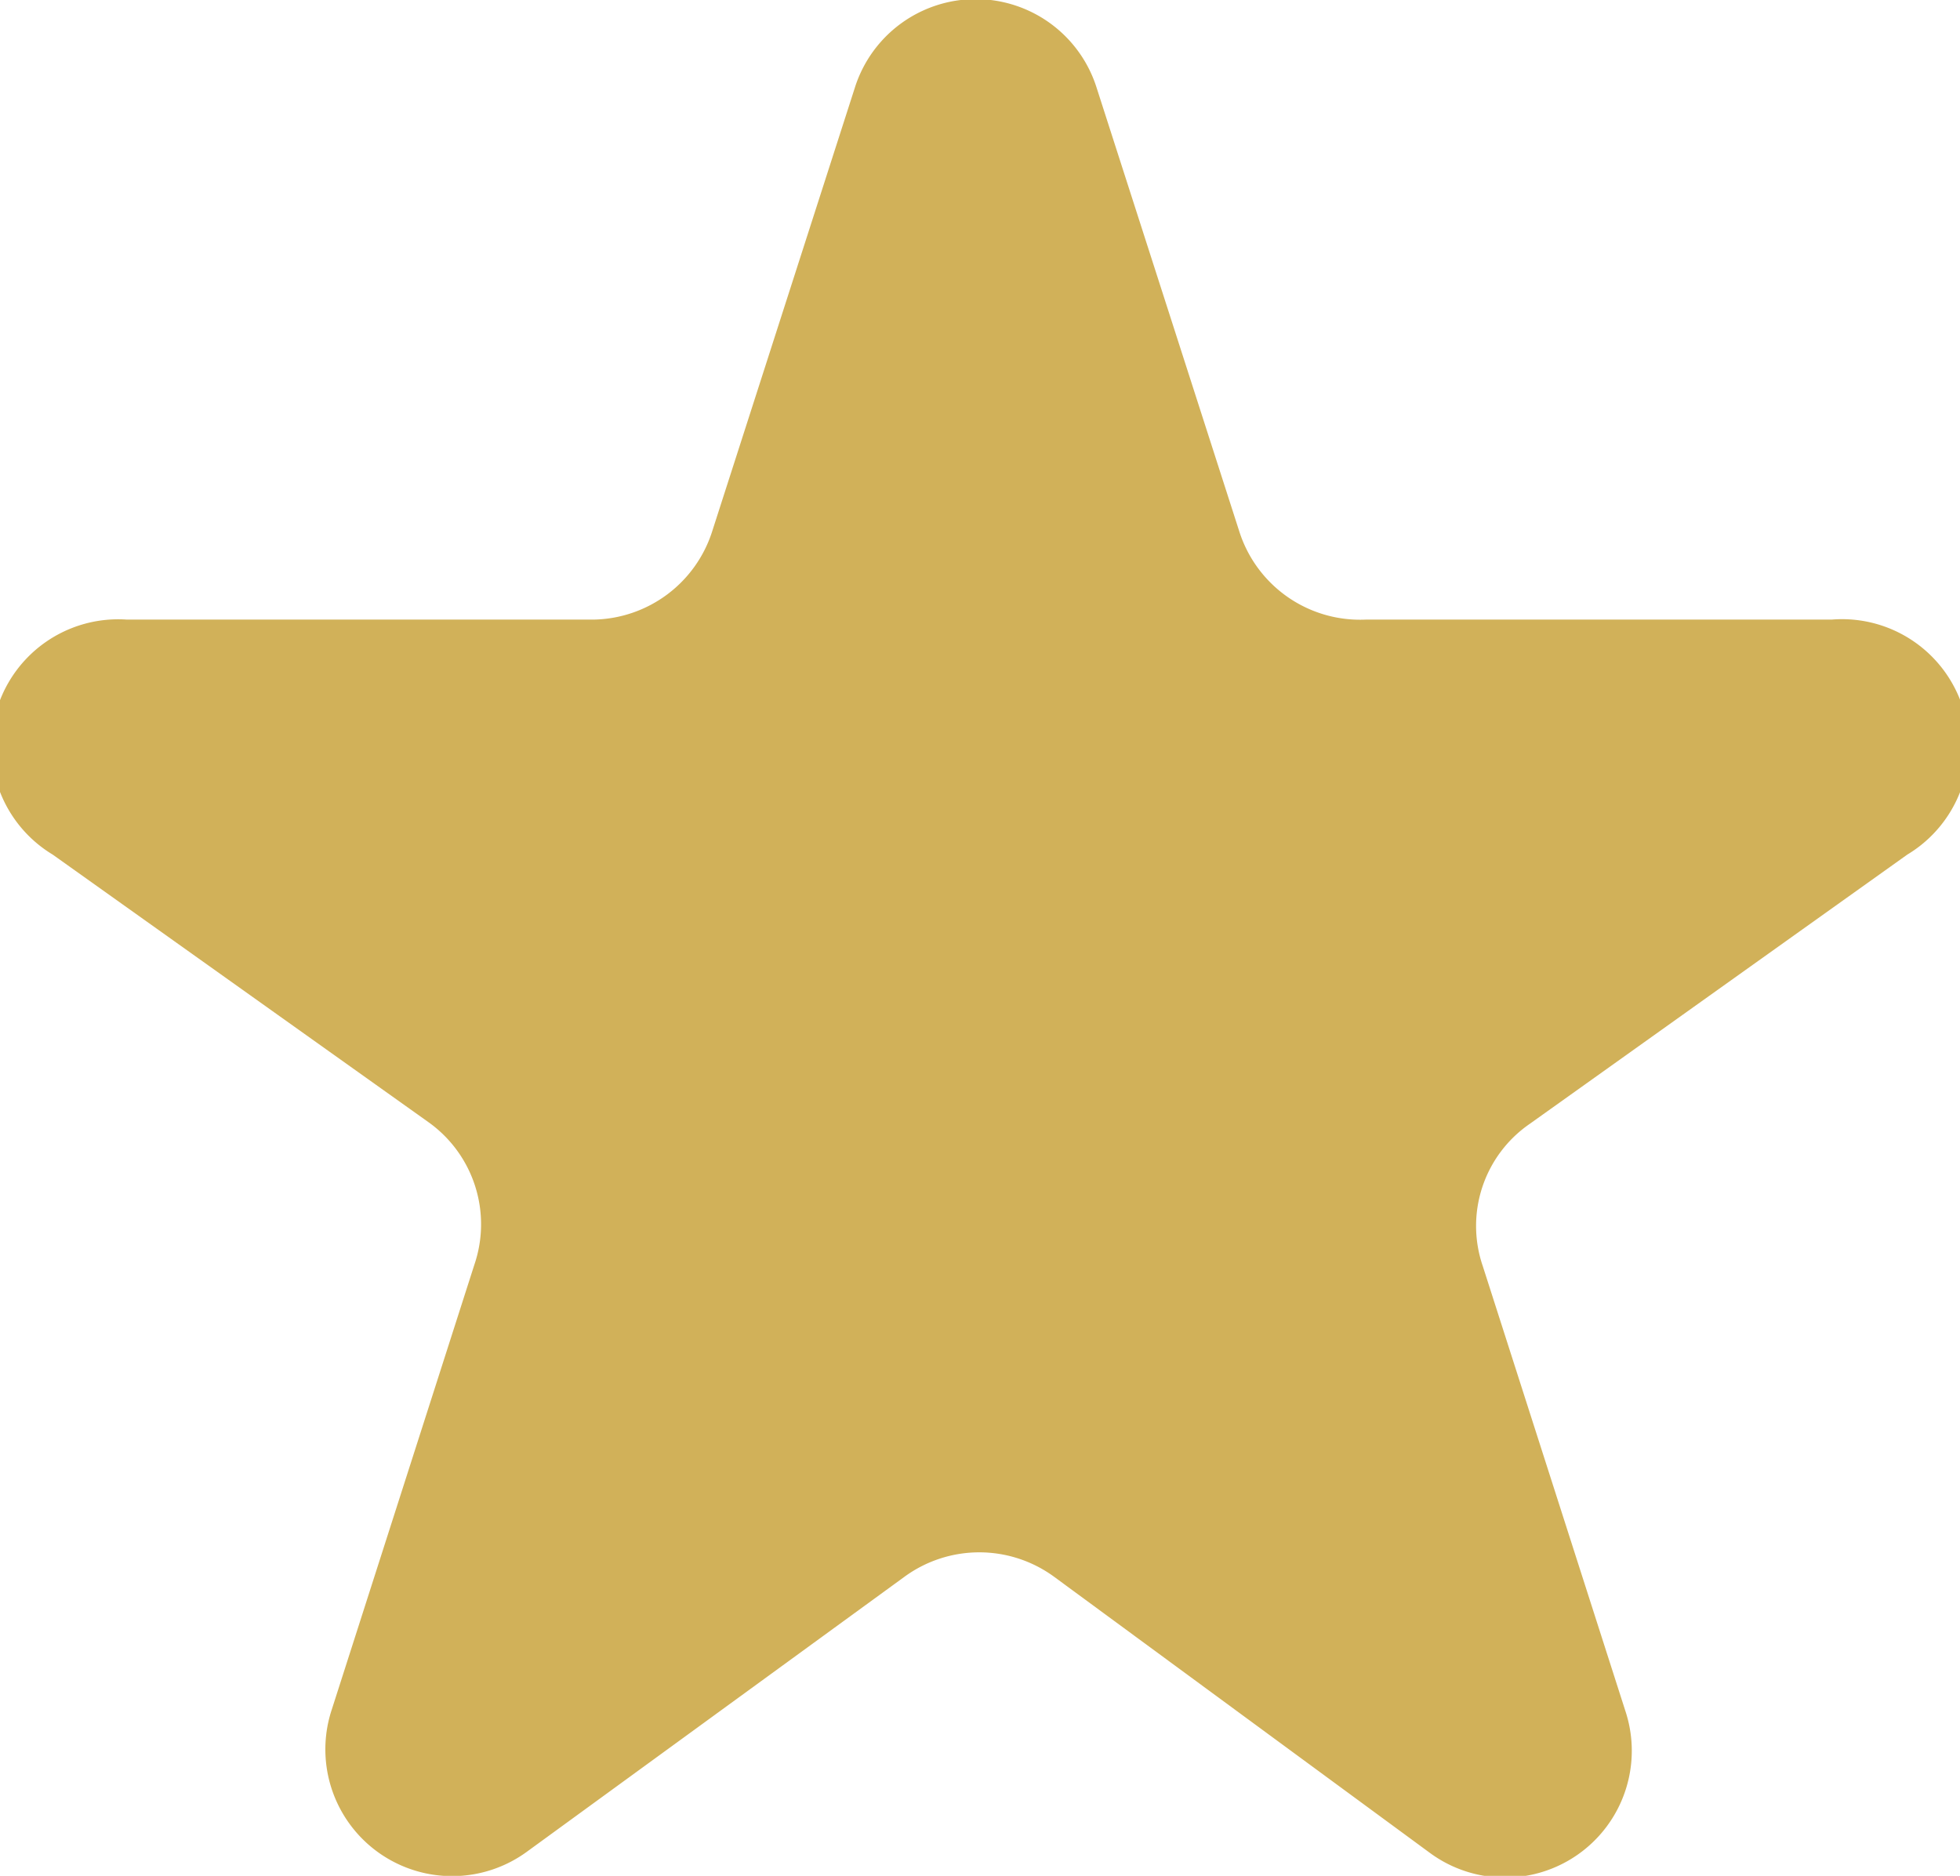 <svg xmlns="http://www.w3.org/2000/svg" viewBox="0 0 13.76 13.17"><defs><style>.cls-1{fill:#d1b159;}</style></defs><g id="Capa_2" data-name="Capa 2"><g id="Capa_1-2" data-name="Capa 1"><path class="cls-1" d="M9.59,4.35h3.27A.89.89,0,0,1,13.39,6L10.74,7.89a.87.87,0,0,0-.33,1l1,3.12a.89.89,0,0,1-1.37,1L7.4,11.07a.89.89,0,0,0-1.05,0L3.7,13a.89.89,0,0,1-1.37-1l1-3.12a.88.88,0,0,0-.32-1L.37,6A.89.89,0,0,1,.89,4.35H4.17A.89.89,0,0,0,5,3.73L6,.62a.89.89,0,0,1,1.7,0l1,3.11A.89.89,0,0,0,9.59,4.35Z"/></g></g></svg>